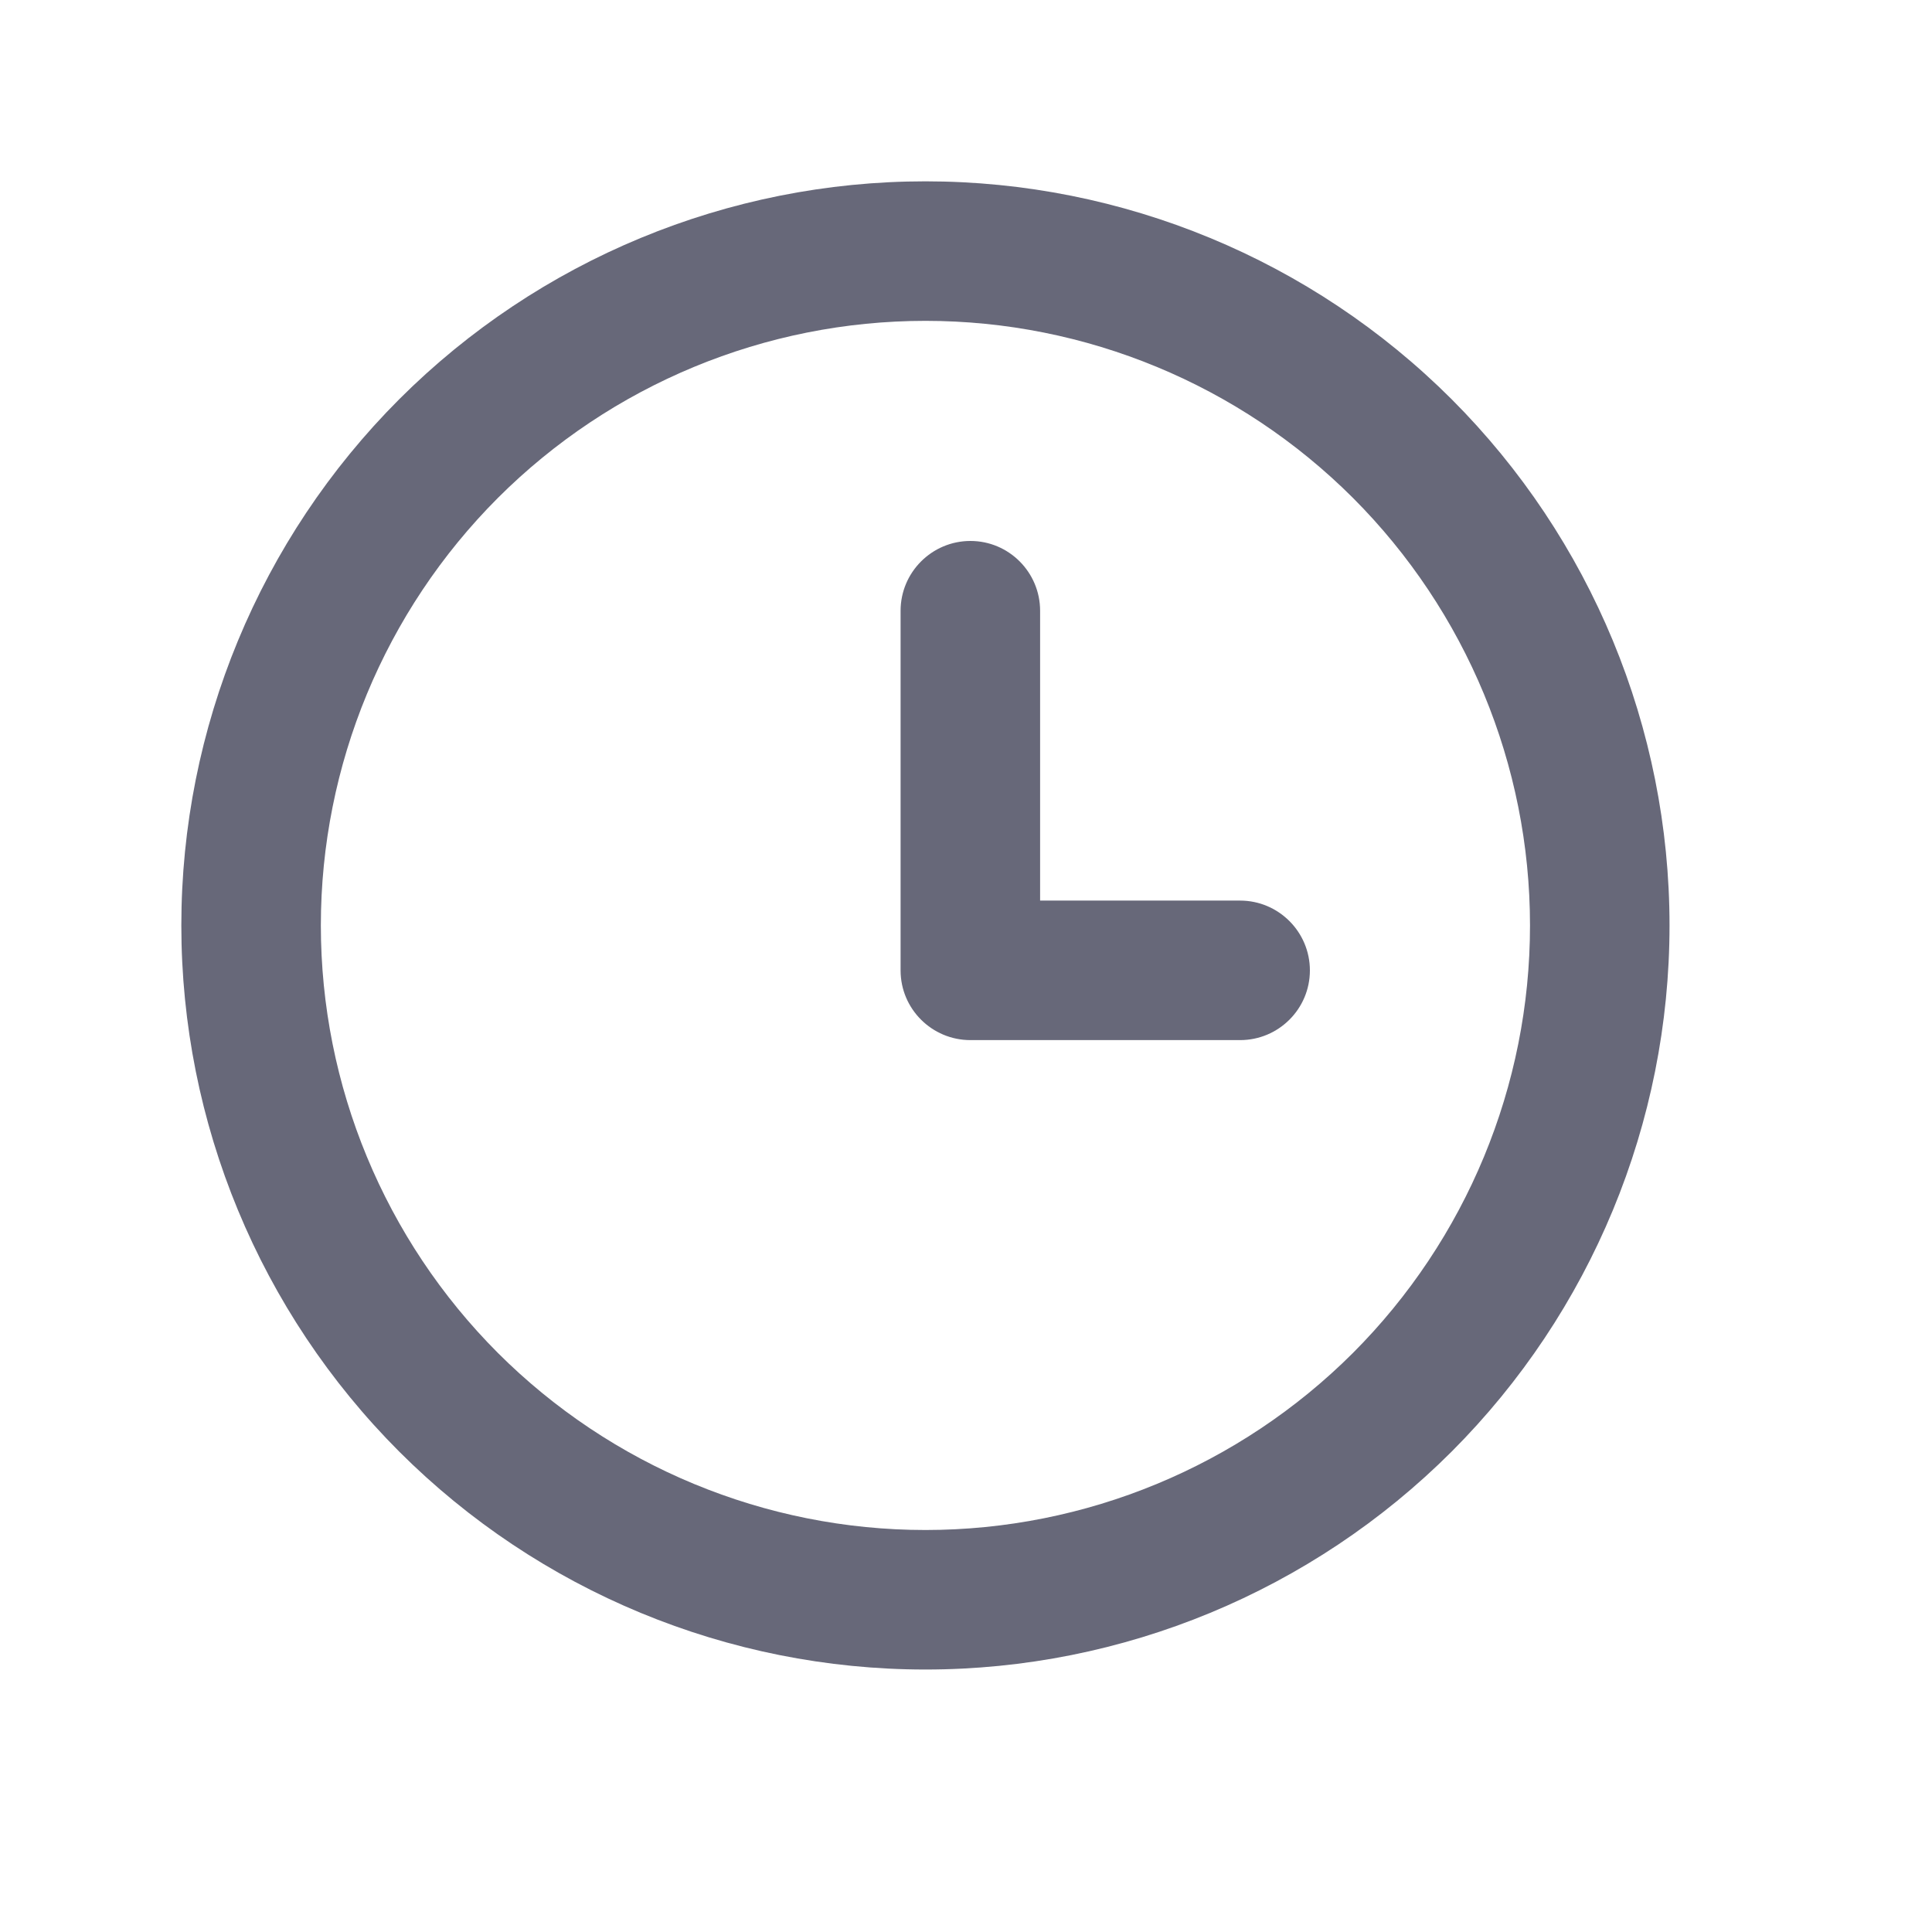 <svg width="14" height="14" viewBox="0 0 14 14" fill="none" xmlns="http://www.w3.org/2000/svg">
<path fill-rule="evenodd" clip-rule="evenodd" d="M6.706 1.314C5.276 1.314 3.905 1.882 2.893 2.893C1.882 3.905 1.314 5.276 1.314 6.706C1.314 8.136 1.882 9.507 2.893 10.519C3.905 11.53 5.276 12.098 6.706 12.098C8.136 12.098 9.507 11.53 10.519 10.519C11.53 9.507 12.098 8.136 12.098 6.706C12.098 5.276 11.53 3.905 10.519 2.893C9.507 1.882 8.136 1.314 6.706 1.314ZM3.608 3.608C4.43 2.787 5.544 2.325 6.706 2.325C7.868 2.325 8.982 2.787 9.804 3.608C10.625 4.43 11.087 5.544 11.087 6.706C11.087 7.868 10.625 8.982 9.804 9.804C8.982 10.625 7.868 11.087 6.706 11.087C5.544 11.087 4.43 10.625 3.608 9.804C2.787 8.982 2.325 7.868 2.325 6.706C2.325 5.544 2.787 4.43 3.608 3.608ZM7.537 4.426C7.537 4.147 7.311 3.92 7.032 3.92C6.753 3.92 6.526 4.147 6.526 4.426V7.032C6.526 7.311 6.753 7.537 7.032 7.537H8.986C9.265 7.537 9.492 7.311 9.492 7.032C9.492 6.753 9.265 6.526 8.986 6.526H7.537V4.426Z" fill="#676879"/>
</svg>
